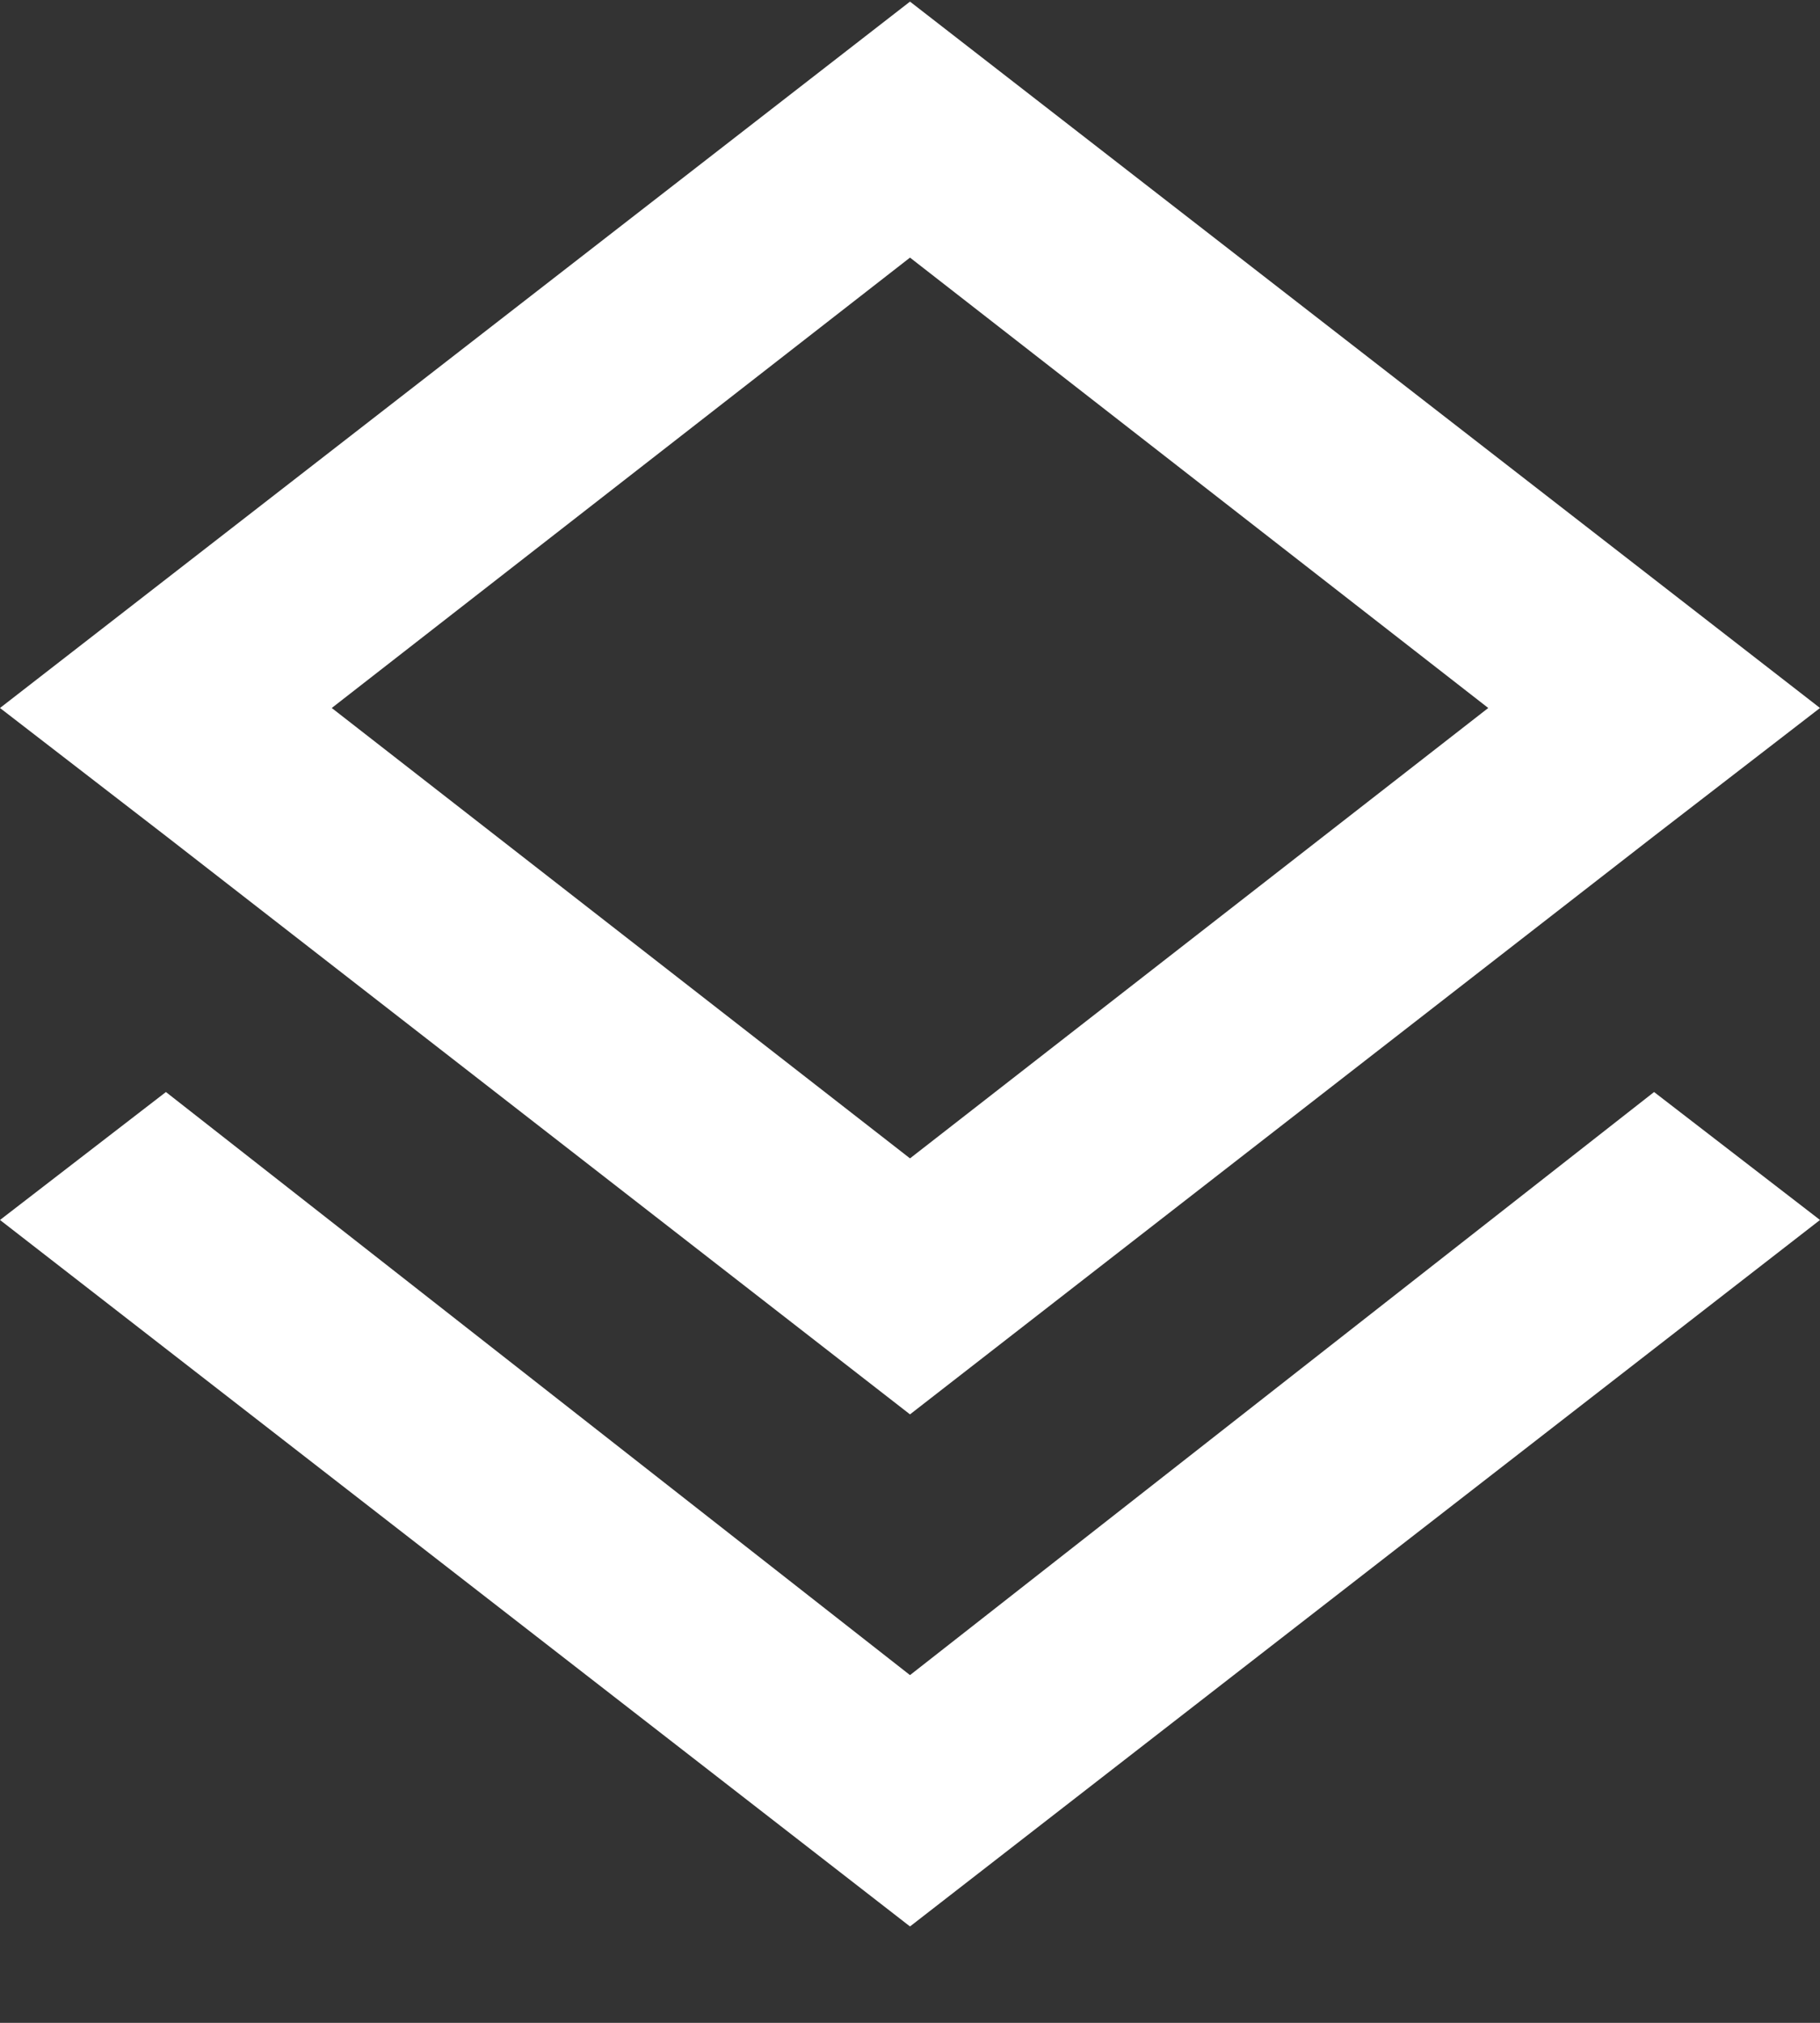 <svg width="18" height="20" viewBox="0 0 18 20" fill="none" xmlns="http://www.w3.org/2000/svg">
<rect x="0" y="0" width="18" height="20" fill="#333333" stroke="none"/>
<path d="M9 16.562L1.641 10.797L0 12.062L9 19.047L18 12.062L16.359 10.797L9 16.562ZM9 13.984L16.359 8.266L18 7L9 0.016L0 7L1.641 8.266L9 13.984ZM9 2.547L14.719 7L9 11.453L3.281 7L9 2.547Z" fill="white"/>
</svg>
